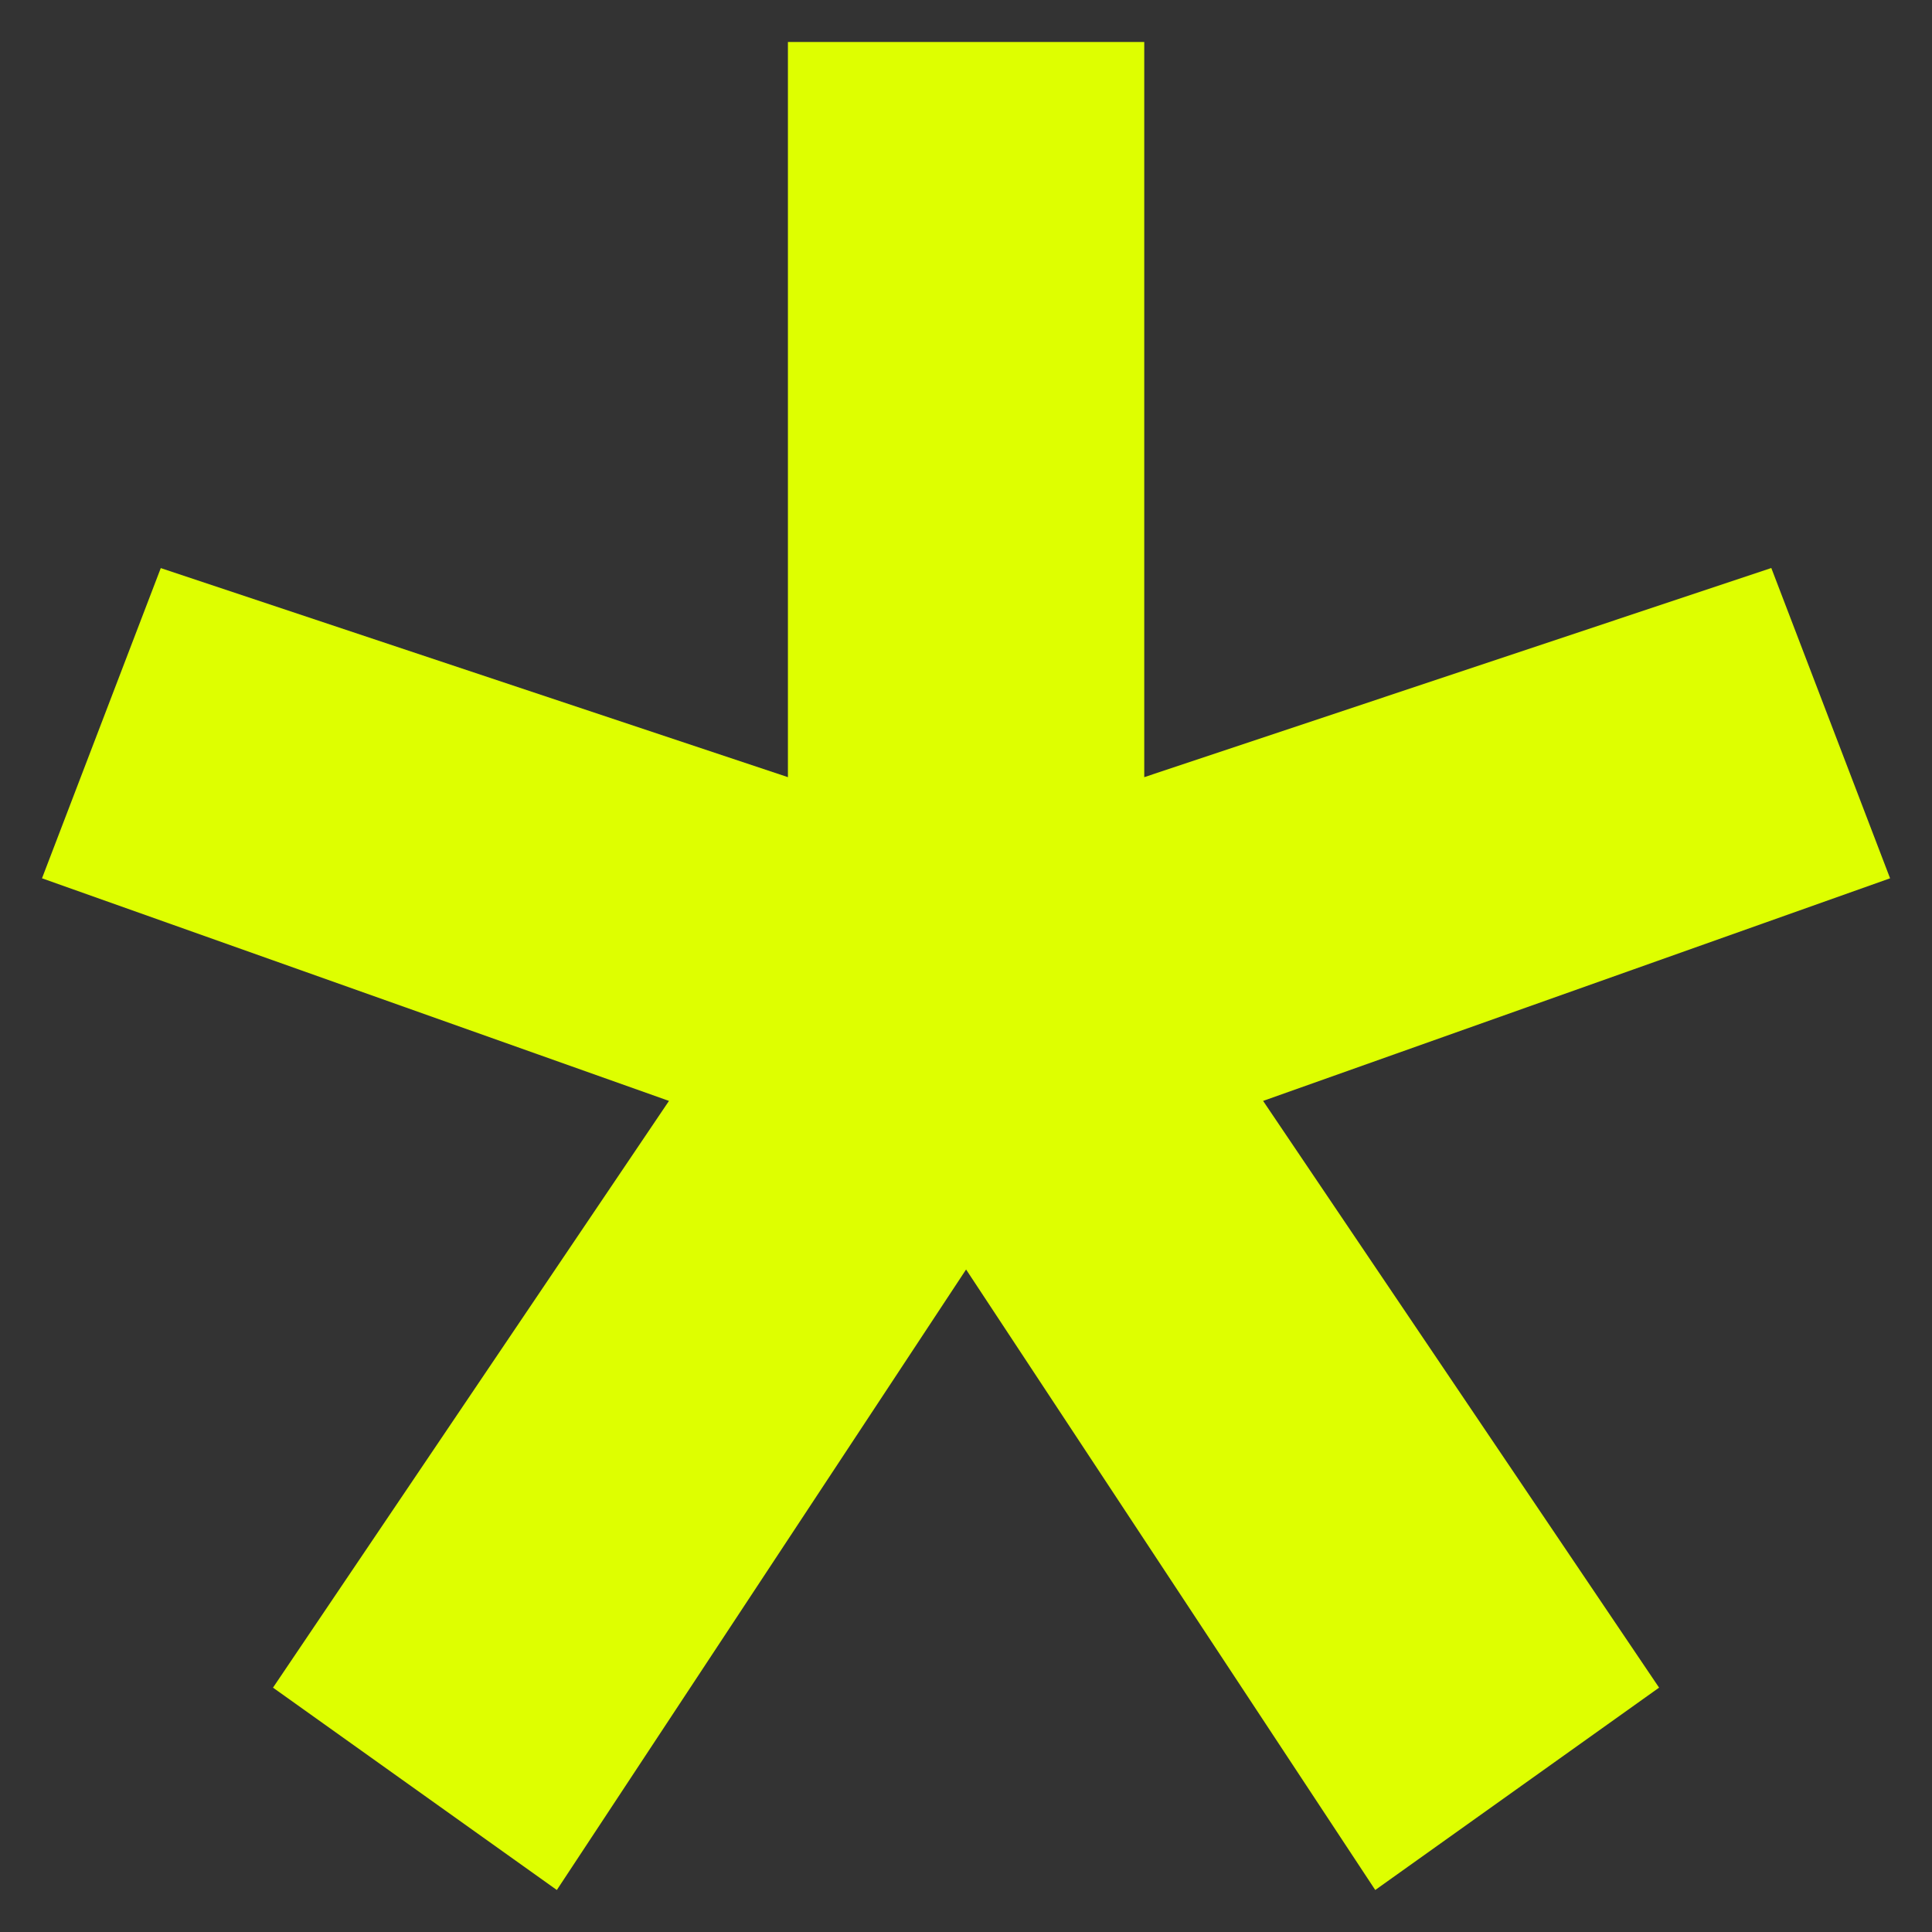 <svg xmlns="http://www.w3.org/2000/svg" color="#deff00" fill="none" viewBox="0 0 23 23" data-v-9f3306fa=""><rect x="0" y="0" width="23" height="23" fill="#333333" stroke="none"/><path fill="currentColor" d="M6.629 22.5 3.25 20.091l4.714-6.985L.5 10.456l1.414-3.693L9.38 9.252V.5h4.242v8.752l7.465-2.49 1.414 3.694-7.464 2.65 4.714 6.985-3.379 2.409-4.871-7.387L6.629 22.5Z"></path></svg>